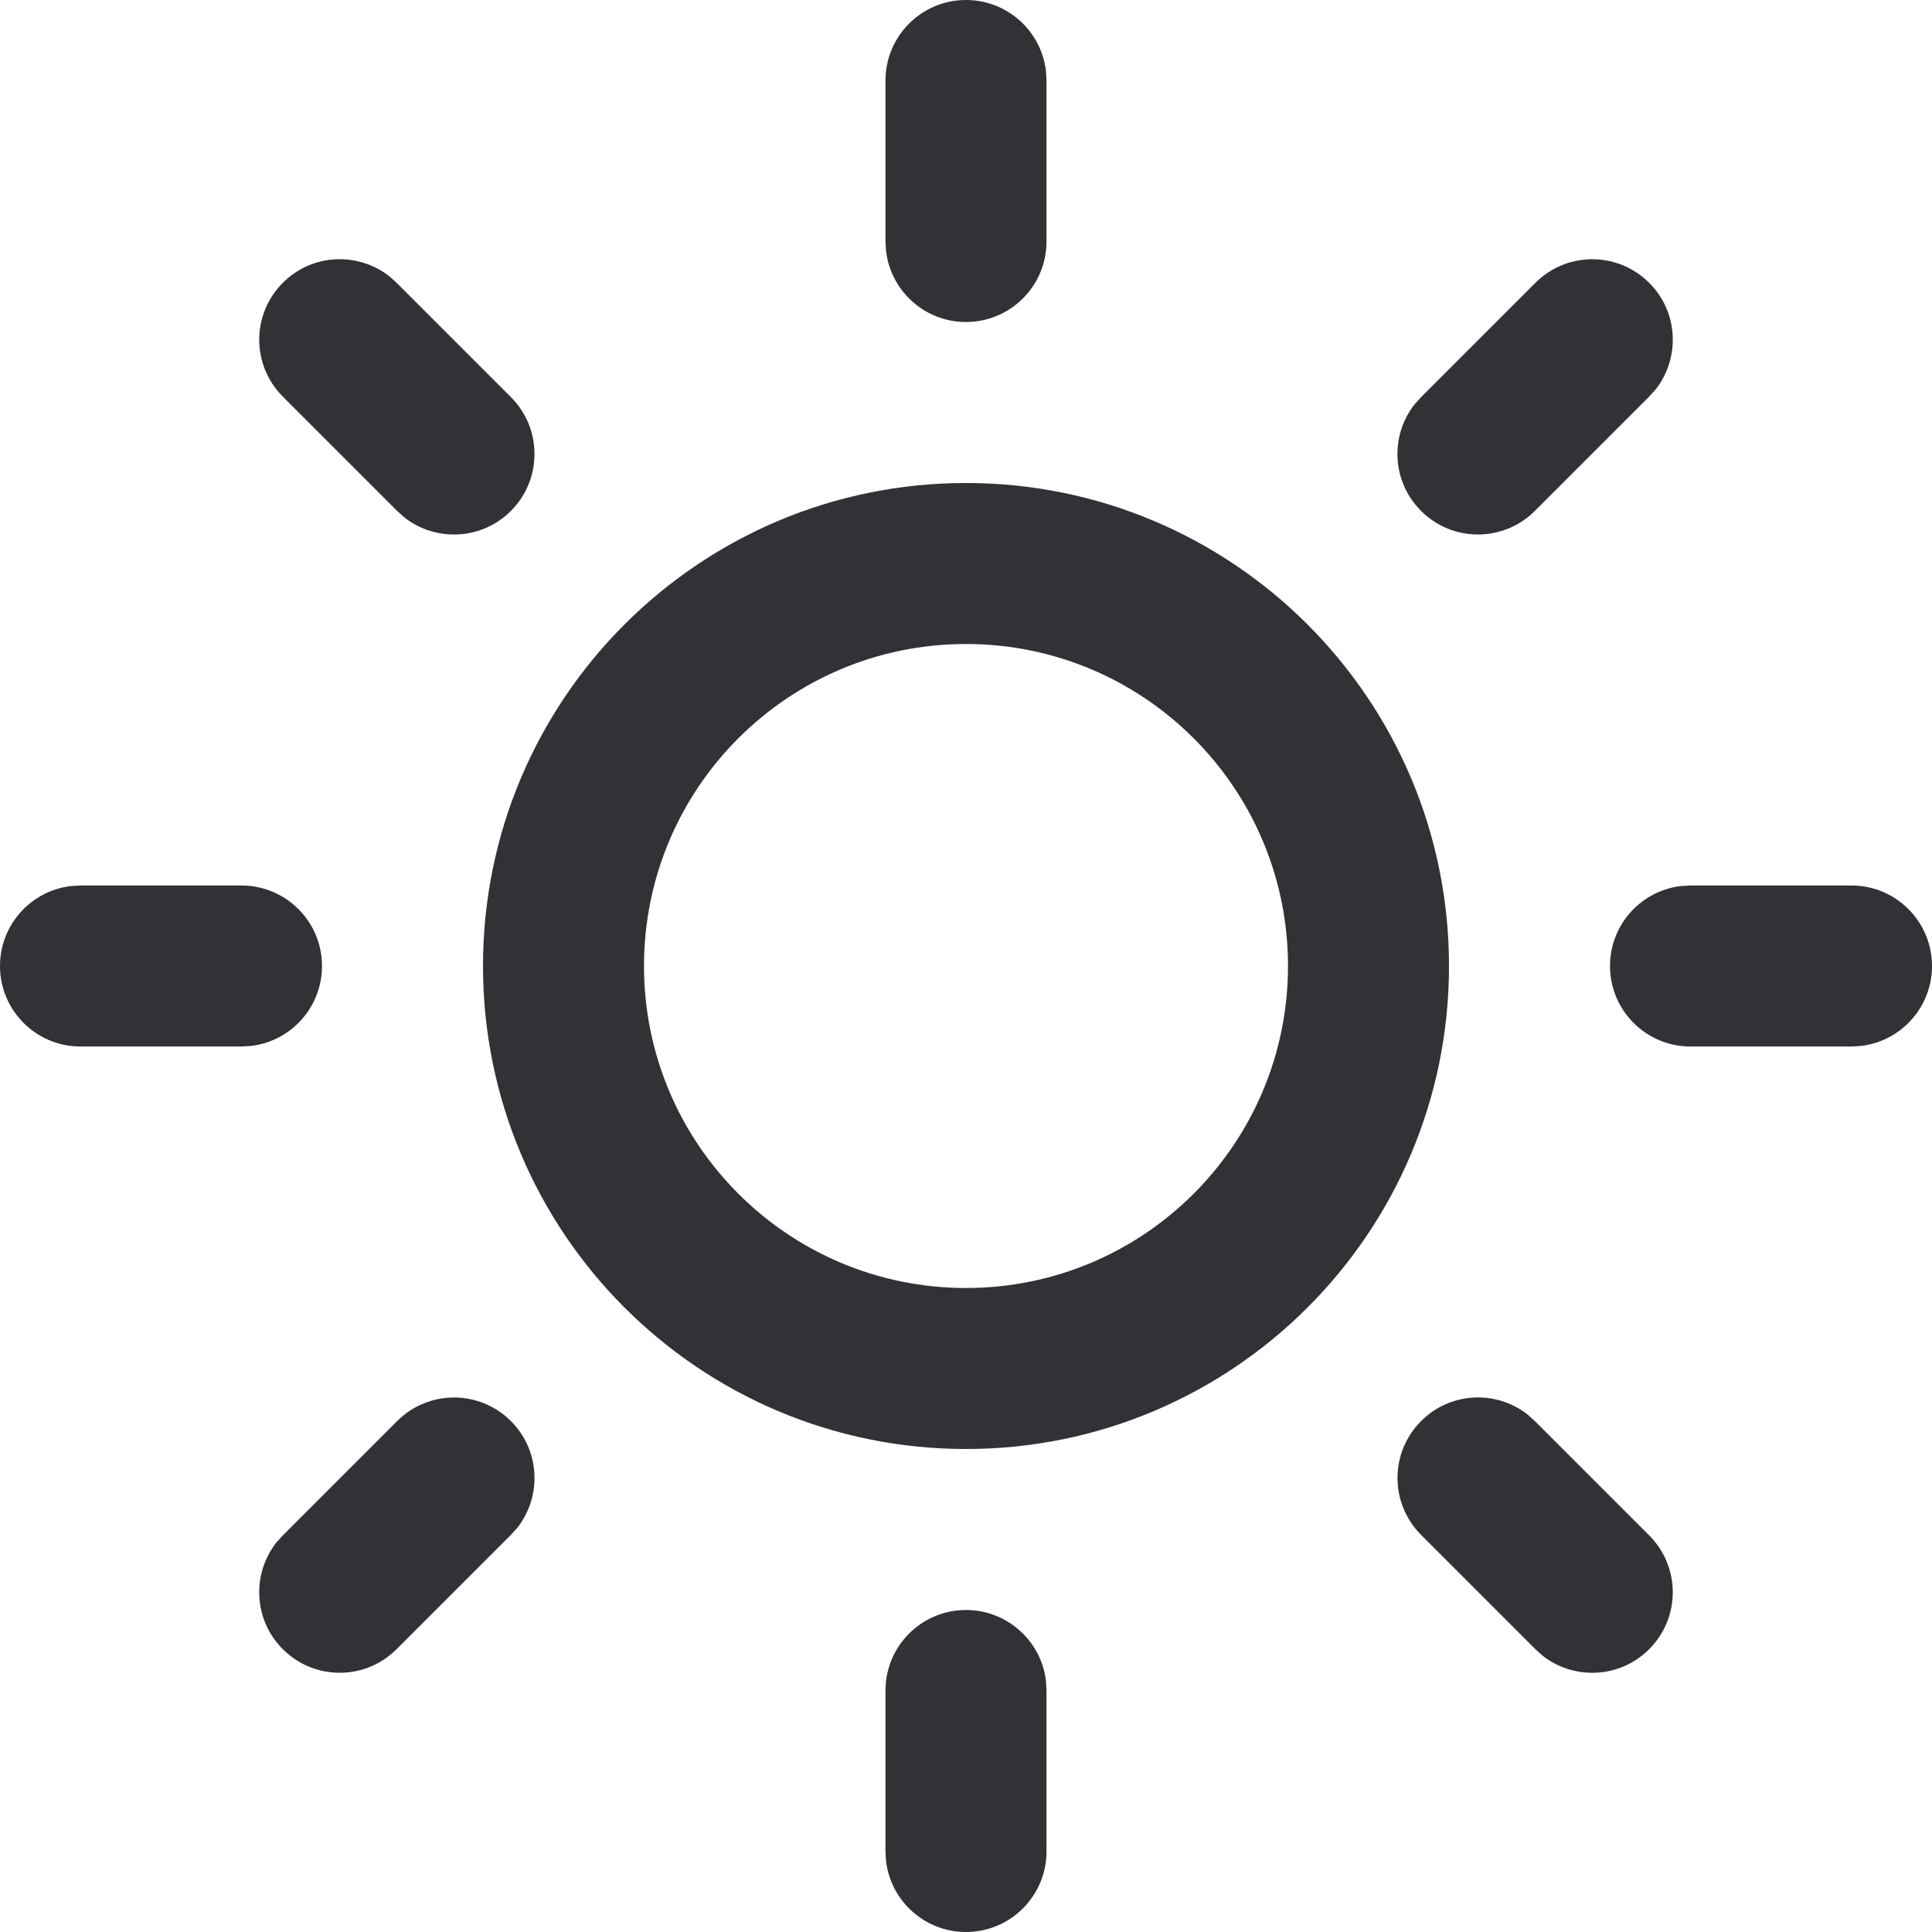 <svg width="18" height="18" viewBox="0 0 18 18" fill="none" xmlns="http://www.w3.org/2000/svg">
<path fill-rule="evenodd" clip-rule="evenodd" d="M9 0C9.385 0 9.702 0.29 9.745 0.663L9.75 0.75V2.25C9.75 2.664 9.414 3 9 3C8.615 3 8.298 2.71 8.255 2.337L8.25 2.25V0.75C8.25 0.336 8.586 0 9 0ZM4.5 9C4.5 6.515 6.515 4.5 9 4.5C11.485 4.5 13.5 6.515 13.5 9C13.5 11.485 11.485 13.5 9 13.5C6.515 13.5 4.5 11.485 4.5 9ZM12 9C12 7.343 10.657 6 9 6C7.343 6 6 7.343 6 9C6 10.657 7.343 12 9 12C10.657 12 12 10.657 12 9ZM9.745 15.662C9.702 15.29 9.385 15 9 15C8.586 15 8.25 15.336 8.25 15.75V17.25L8.255 17.337C8.298 17.71 8.615 18 9 18C9.414 18 9.75 17.664 9.75 17.25V15.75L9.745 15.662ZM2.635 2.635C2.905 2.364 3.33 2.344 3.625 2.572L3.695 2.635L4.76 3.7C5.053 3.993 5.053 4.467 4.76 4.76C4.49 5.031 4.065 5.051 3.77 4.823L3.7 4.76L2.635 3.695C2.342 3.402 2.342 2.928 2.635 2.635ZM14.23 13.177C13.935 12.948 13.51 12.969 13.24 13.24C12.947 13.533 12.947 14.007 13.24 14.3L14.305 15.365L14.375 15.428C14.669 15.656 15.095 15.636 15.365 15.365C15.658 15.072 15.658 14.598 15.365 14.305L14.3 13.24L14.23 13.177ZM2.25 8.25C2.664 8.25 3 8.586 3 9C3 9.385 2.71 9.702 2.337 9.745L2.25 9.75H0.75C0.336 9.75 0 9.414 0 9C0 8.615 0.29 8.298 0.663 8.255L0.75 8.25H2.25ZM18 9C18 8.586 17.664 8.25 17.25 8.25H15.75L15.662 8.255C15.29 8.298 15 8.615 15 9C15 9.414 15.336 9.75 15.75 9.75H17.25L17.337 9.745C17.71 9.702 18 9.385 18 9ZM3.7 13.24C3.993 12.947 4.467 12.947 4.76 13.24C5.031 13.51 5.051 13.935 4.823 14.23L4.76 14.3L3.695 15.365C3.402 15.658 2.928 15.658 2.635 15.365C2.364 15.095 2.344 14.669 2.572 14.375L2.635 14.305L3.7 13.24ZM15.365 2.635C15.072 2.342 14.598 2.342 14.305 2.635L13.24 3.7L13.177 3.77C12.948 4.065 12.969 4.49 13.24 4.76C13.533 5.053 14.007 5.053 14.3 4.76L15.365 3.695L15.428 3.625C15.656 3.33 15.636 2.905 15.365 2.635Z" fill="#313136"/>
</svg>
